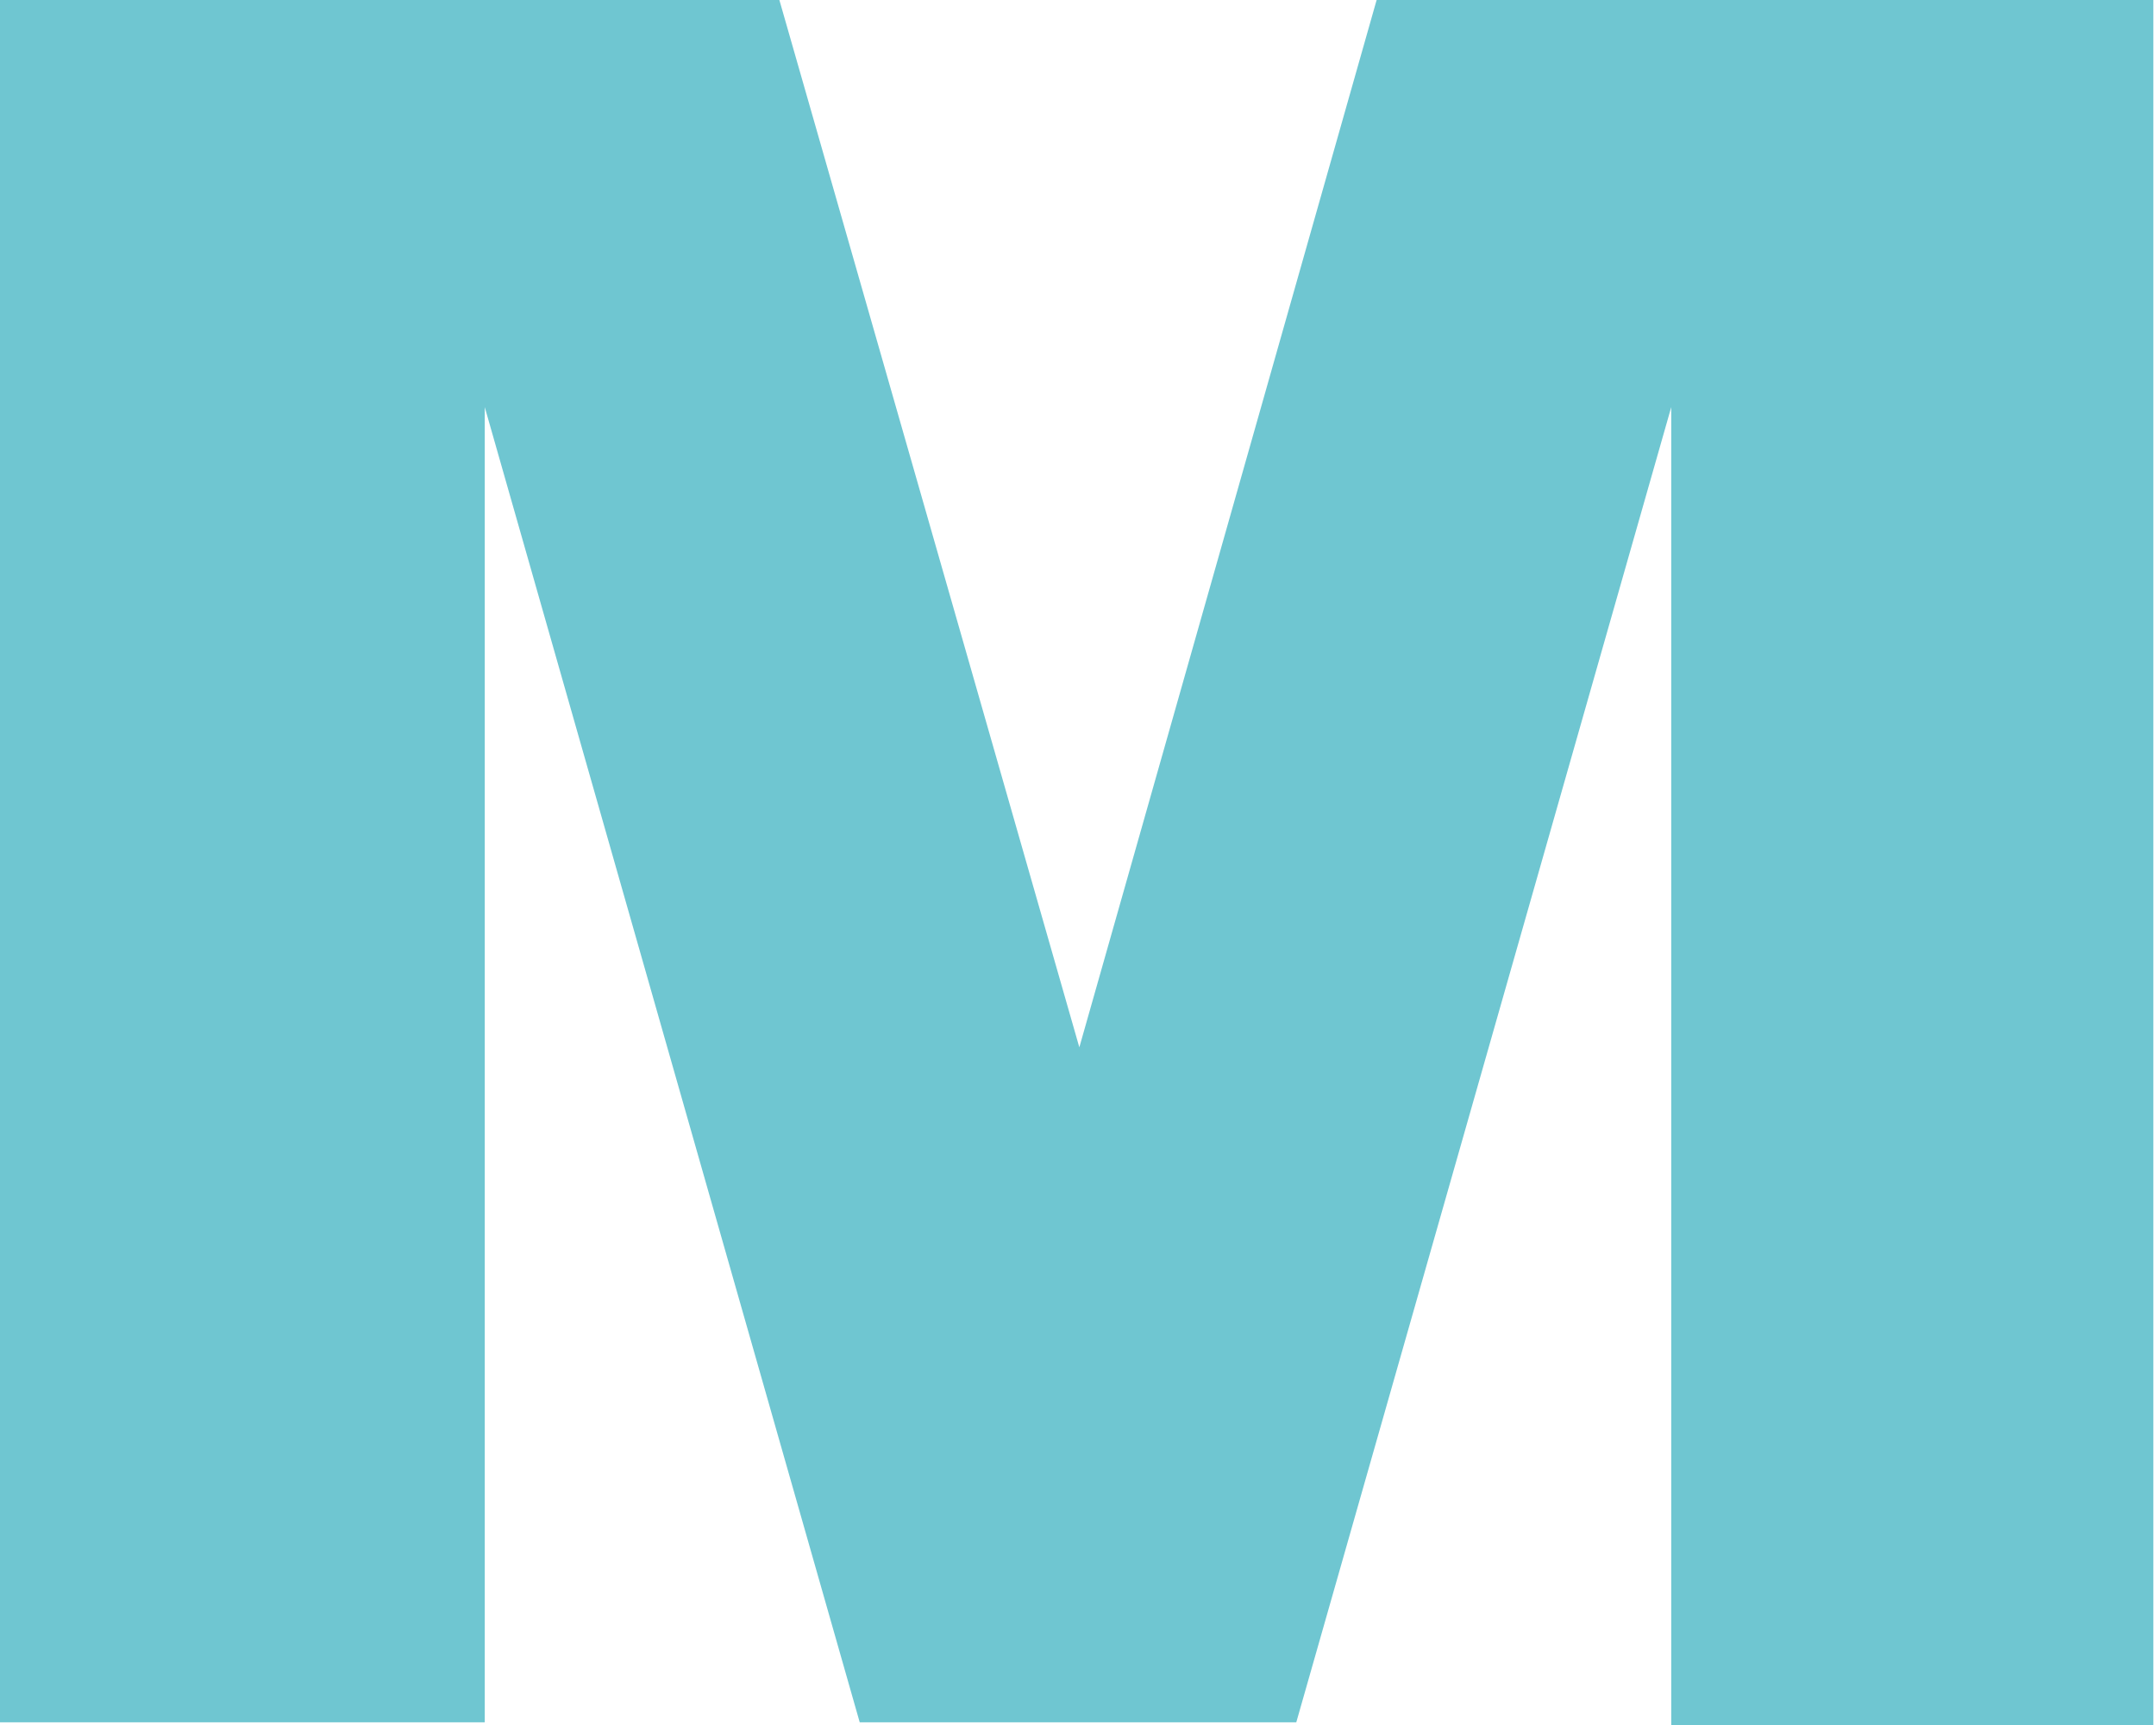 <?xml version="1.0" encoding="utf-8"?>
<!-- Generator: Adobe Illustrator 18.1.1, SVG Export Plug-In . SVG Version: 6.00 Build 0)  -->
<svg version="1.1" id="Layer_1" xmlns="http://www.w3.org/2000/svg" xmlns:xlink="http://www.w3.org/1999/xlink" x="0px" y="0px"
	 viewBox="0 0 80.5 64.4" enable-background="new 0 0 80.5 64.4" xml:space="preserve">
<g>
	<path fill="#6FC6D1" d="M0,0h29.1l11.2,39.1L51.4,0h29v64.4H62.4V15.2l-14,49.1H32.1l-14-49.1v49.1H0V0z"/>
</g>
</svg>
